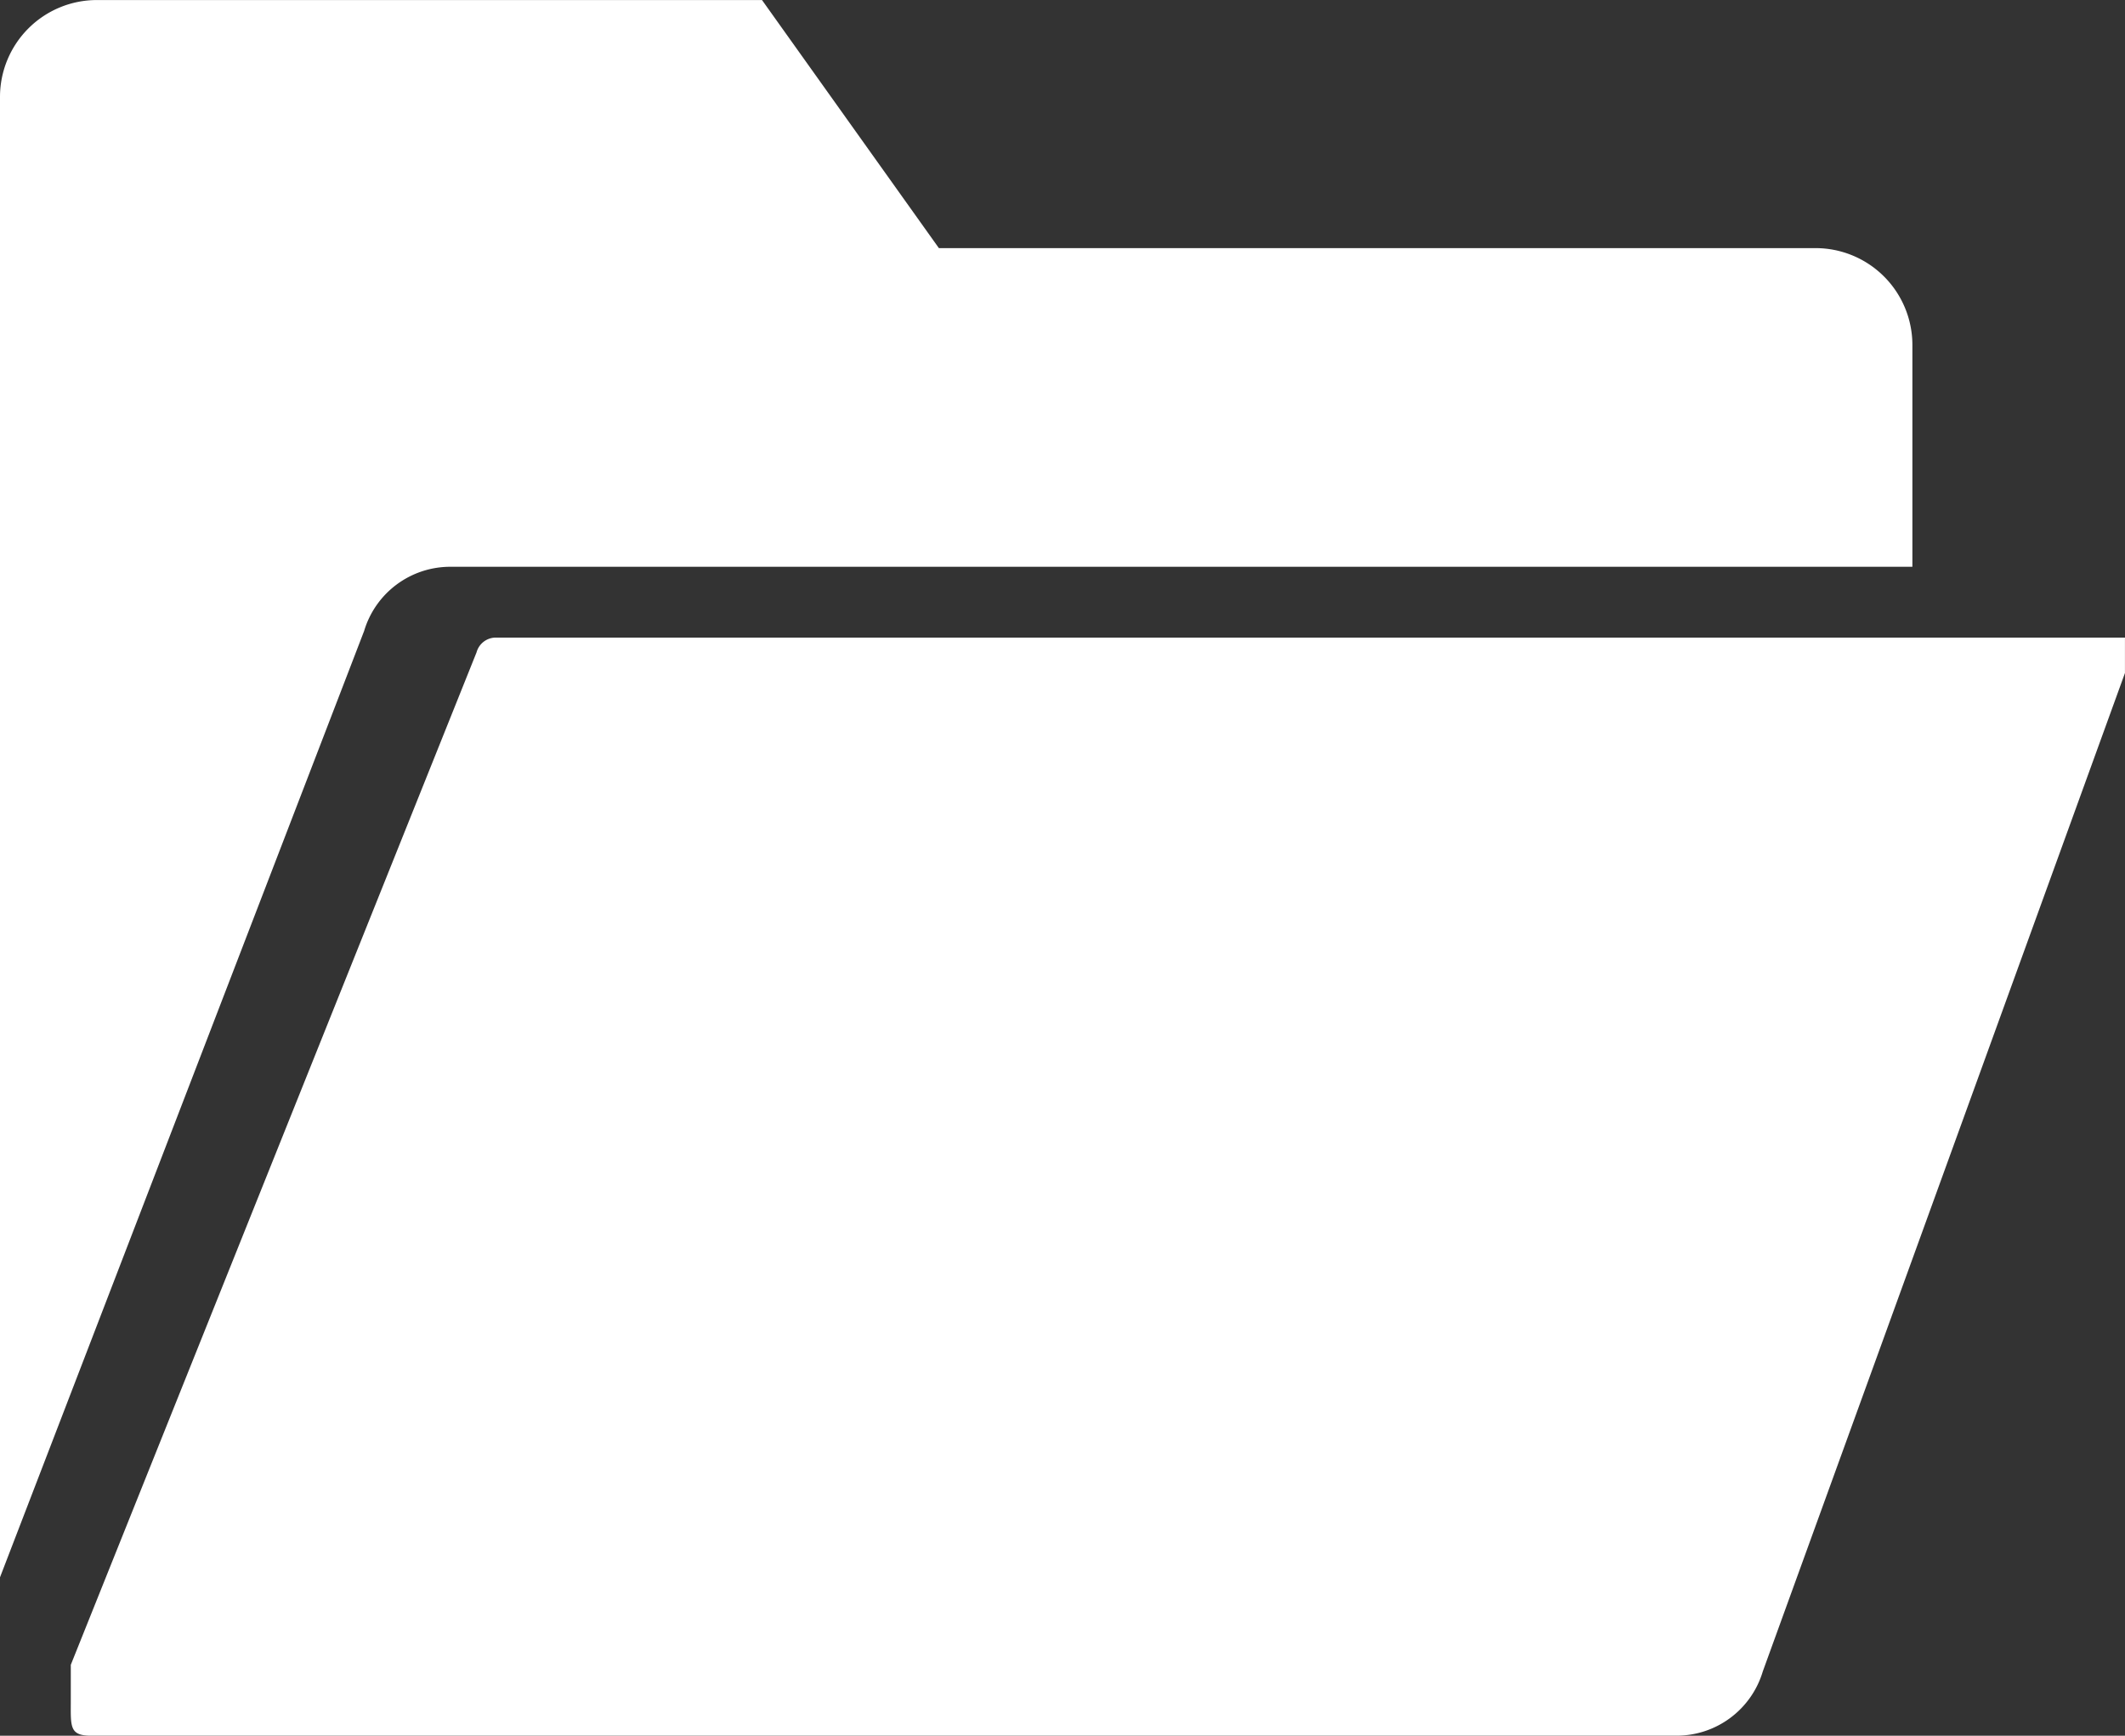 <svg xmlns="http://www.w3.org/2000/svg" width="47.455" height="38.755" viewBox="0 0 47.455 38.755"><rect x="0" y="0" width="47.455" height="38.755" fill="#333333" stroke="none"/><defs><style>.a{fill:#fff;}</style></defs><path class="a" d="M36.592,58.509a.447.447,0,0,0-.431.33L27.1,81.445v.791c0,.58-.037.791.447.791h35.4a2.008,2.008,0,0,0,1.938-1.434L72.973,59.3v-.791Z" transform="translate(-25.519 -44.273)"/><path class="a" d="M34.5,47.154h32.64V42.2a2.163,2.163,0,0,0-2.161-2.161H45.4L41.45,34.5H26.594a2.164,2.164,0,0,0-2.161,2.161V69.717l8.132-21.131A2.007,2.007,0,0,1,34.5,47.154Z" transform="translate(-24.433 -34.499)"/></svg>